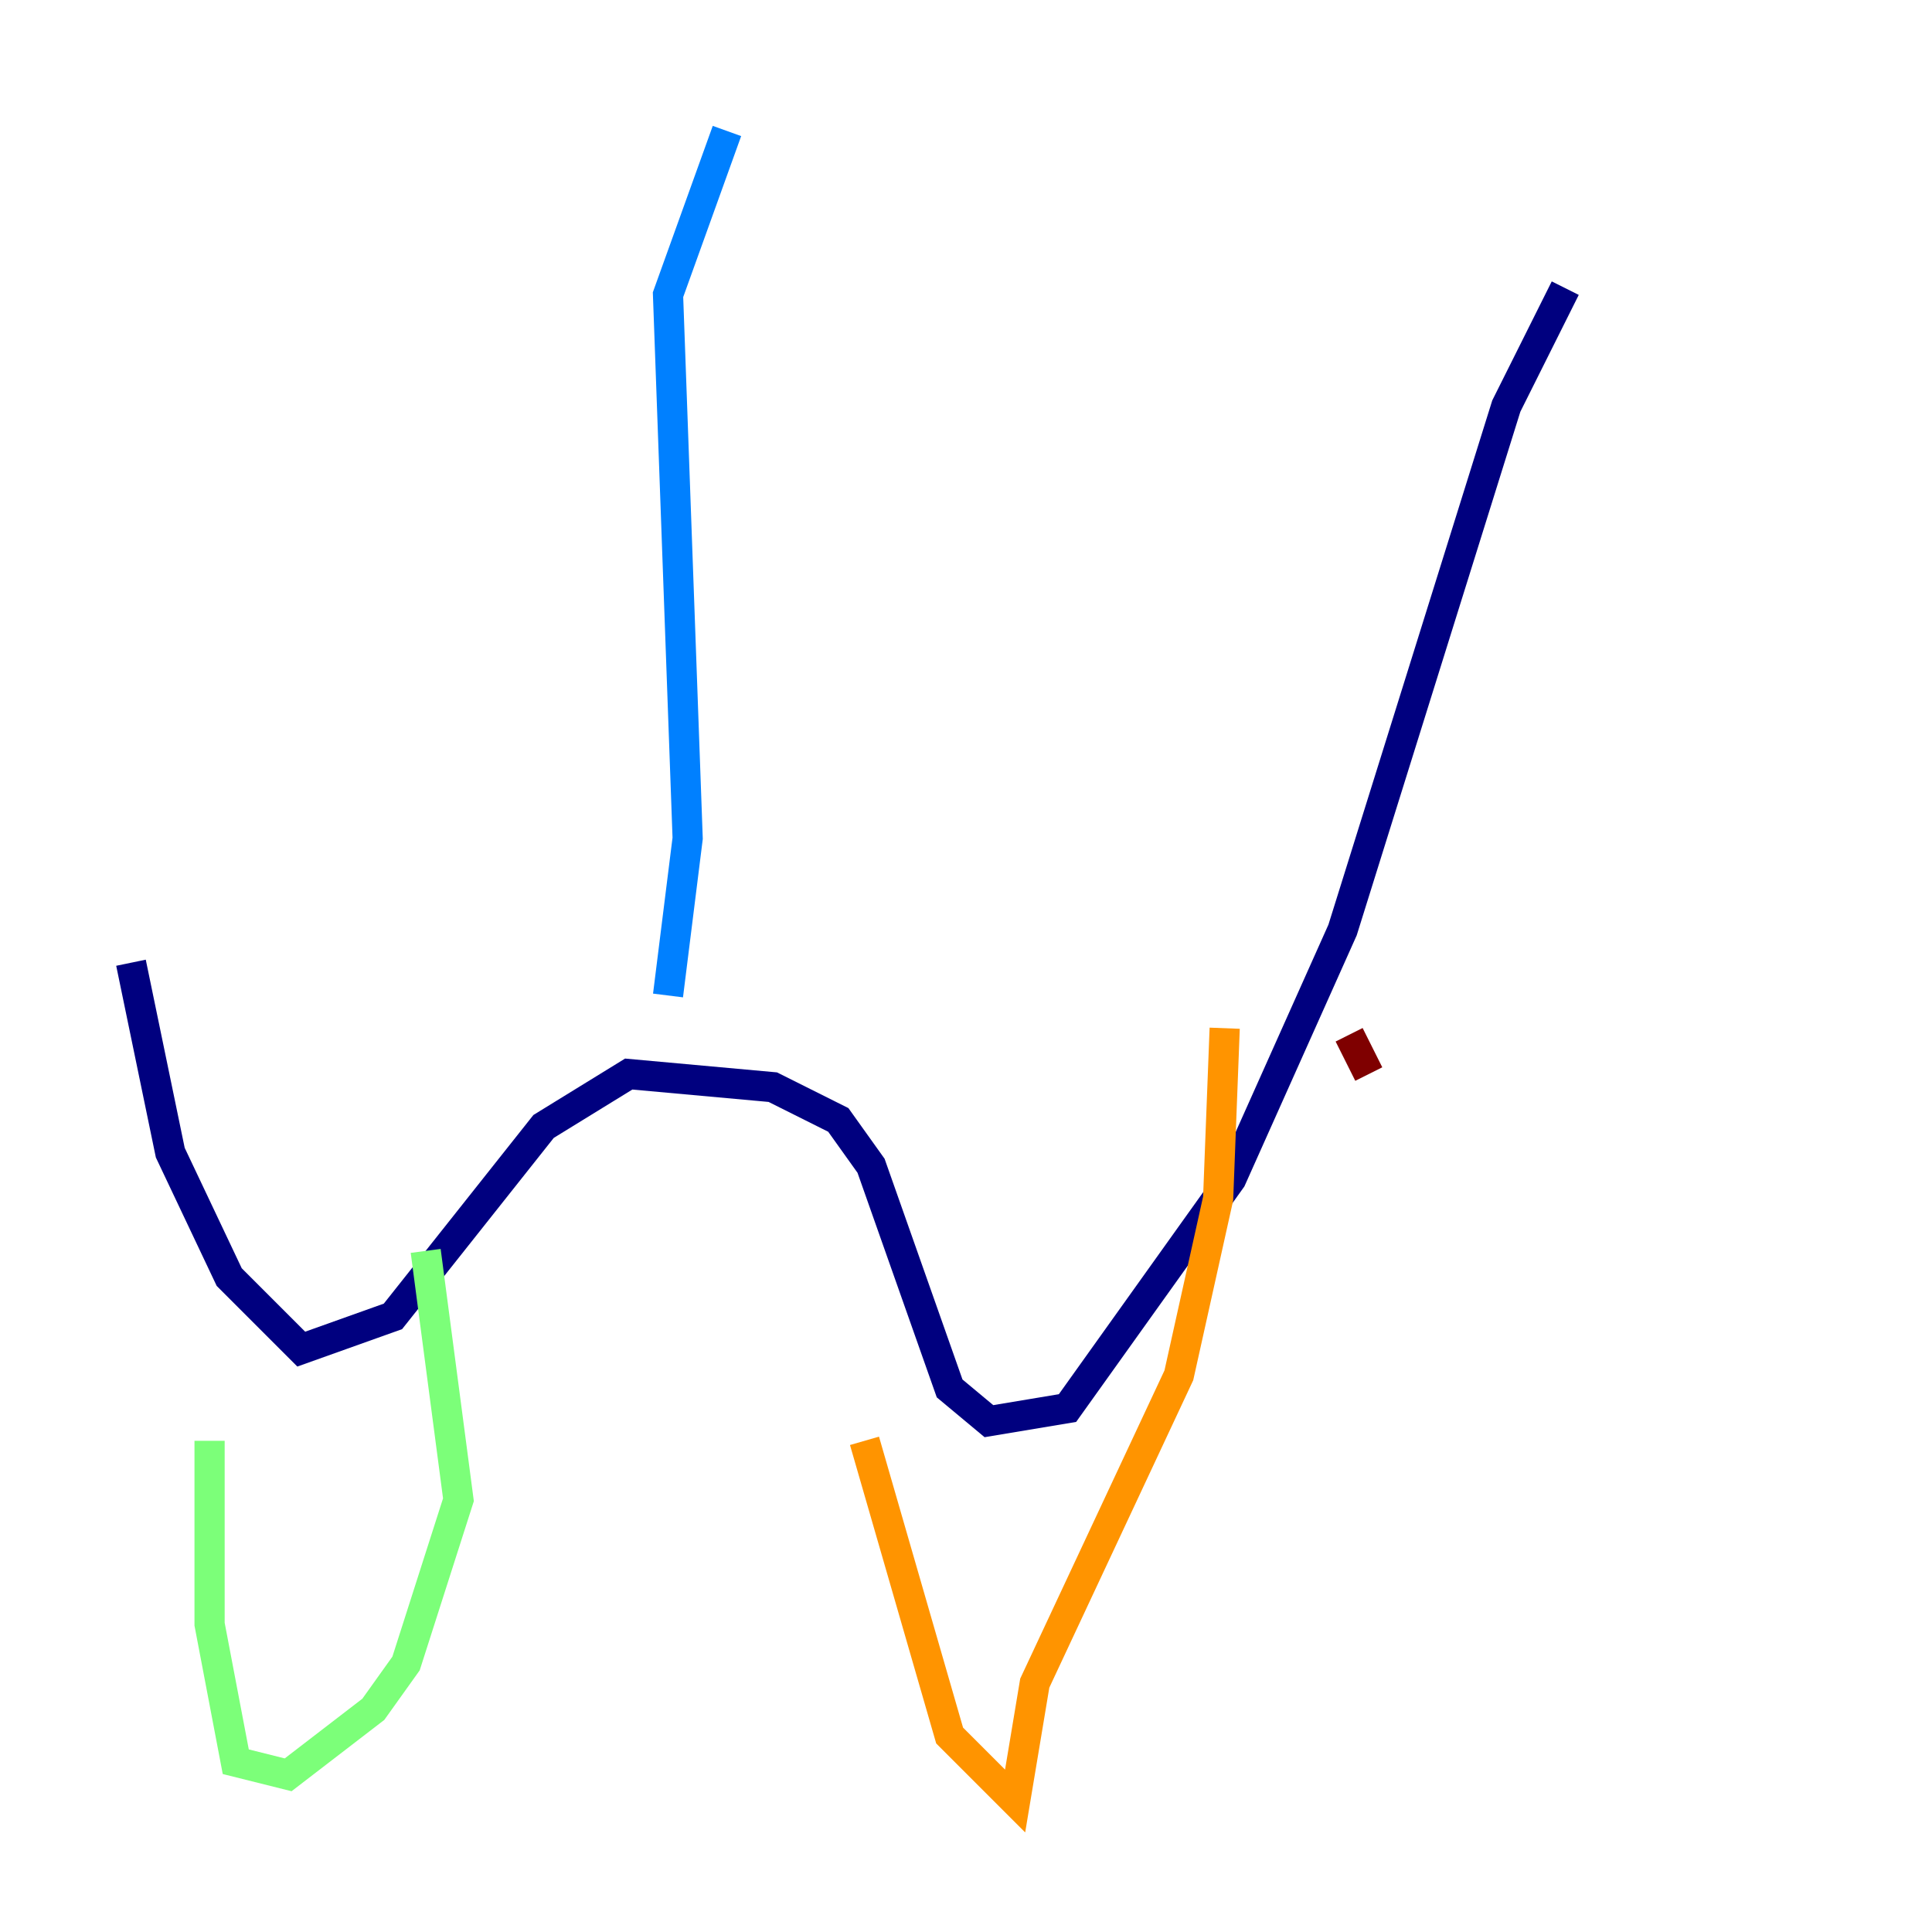 <?xml version="1.0" encoding="utf-8" ?>
<svg baseProfile="tiny" height="128" version="1.2" viewBox="0,0,128,128" width="128" xmlns="http://www.w3.org/2000/svg" xmlns:ev="http://www.w3.org/2001/xml-events" xmlns:xlink="http://www.w3.org/1999/xlink"><defs /><polyline fill="none" points="8.678,63.783 11.281,76.366 15.186,84.61 19.959,89.383 26.034,87.214 36.014,74.63 41.654,71.159 51.2,72.027 55.539,74.197 57.709,77.234 62.915,91.986 65.519,94.156 70.725,93.288 81.573,78.102 88.949,61.614 99.797,26.902 103.702,19.091" stroke="#00007f" stroke-width="2" /><polyline fill="none" points="48.163,8.678 44.258,19.525 45.559,55.539 44.258,65.953" stroke="#0080ff" stroke-width="2" /><polyline fill="none" points="13.885,95.458 13.885,107.607 15.62,116.719 19.091,117.586 24.732,113.248 26.902,110.21 30.373,99.363 28.203,82.875" stroke="#7cff79" stroke-width="2" /><polyline fill="none" points="57.275,95.458 62.915,114.983 67.254,119.322 68.556,111.512 78.102,91.119 80.705,79.403 81.139,68.122" stroke="#ff9400" stroke-width="2" /><polyline fill="none" points="89.383,68.556 90.685,71.159" stroke="#7f0000" stroke-width="2" /></svg>